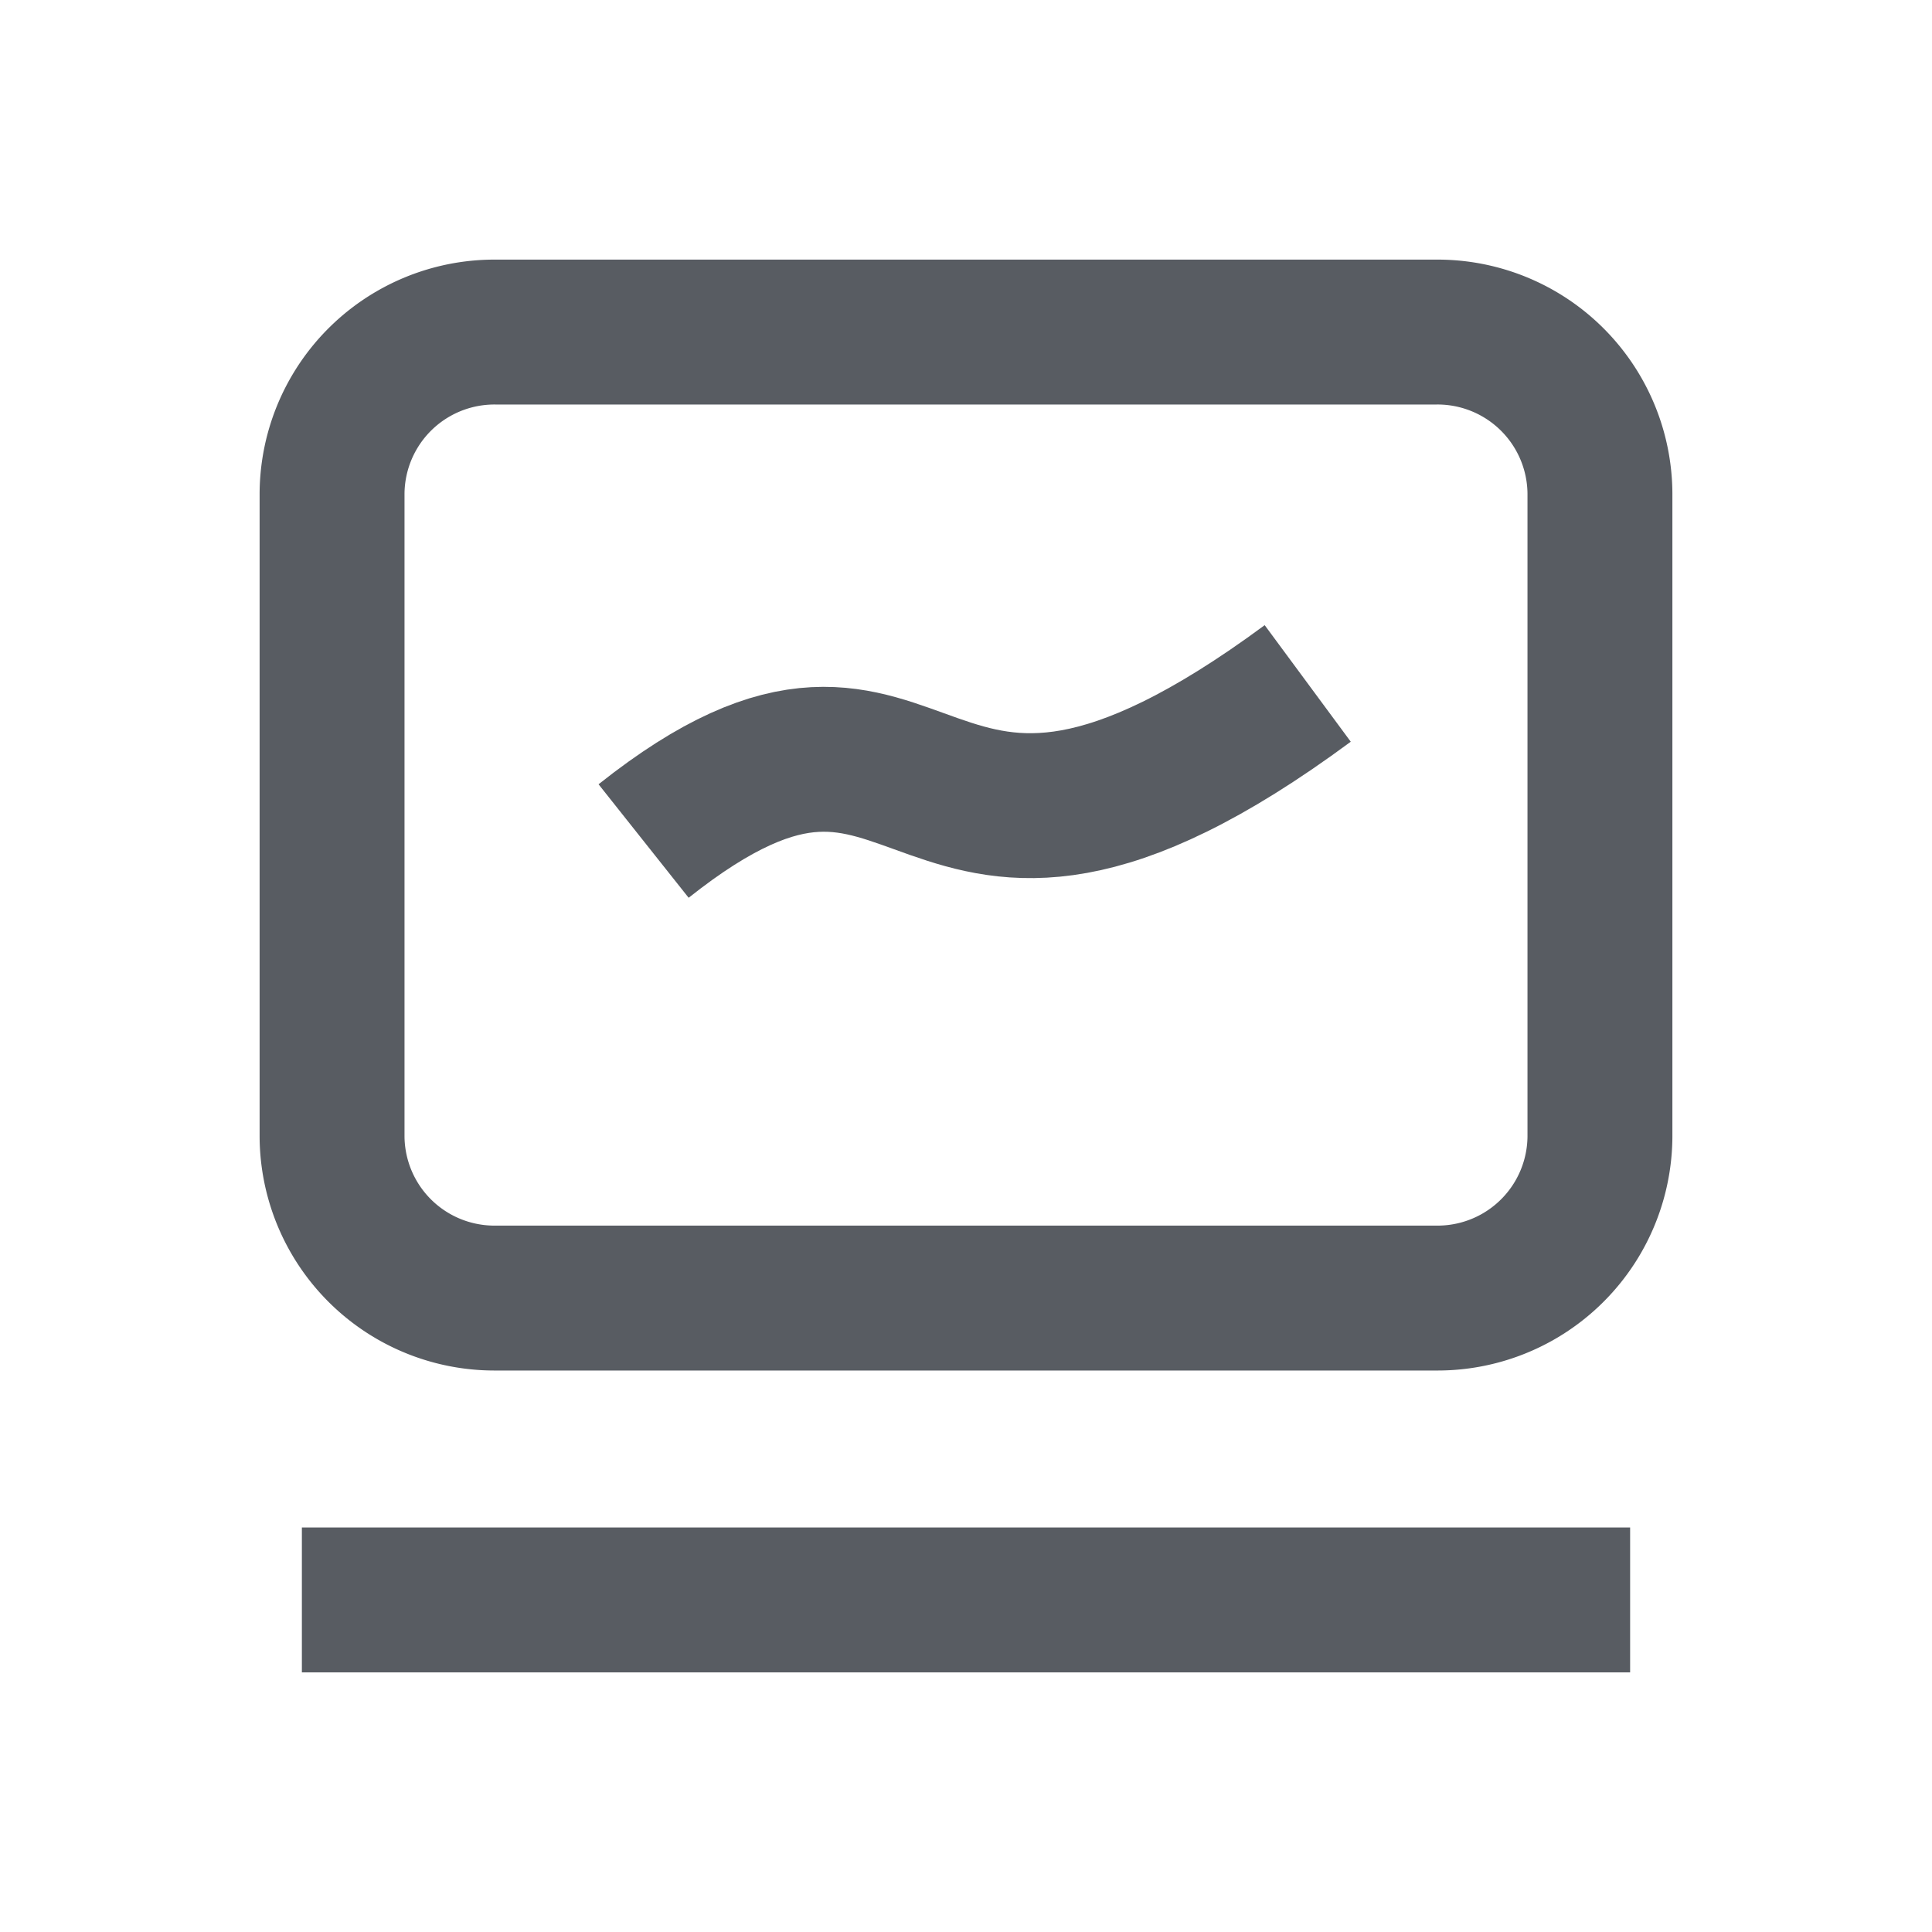 <svg xmlns="http://www.w3.org/2000/svg" viewBox="0 0 32 32">
  
  <path class="hover-stroke" fill="none" stroke="#585c62" stroke-miterlimit="10" stroke-width="2.4px" d="M8.21,5.5H23.79A2.69,2.69,0,0,1,26.5,8.17V18.83a2.69,2.69,0,0,1-2.71,2.67H8.21A2.69,2.69,0,0,1,5.5,18.83V8.17A2.69,2.69,0,0,1,8.21,5.5Z"/>
  <line class="hover-stroke" fill="none" stroke="#585c62" stroke-miterlimit="10" stroke-width="2.4px" x1="5" y1="26.5" x2="27" y2="26.5"/>
  <path class="hover-stroke" fill="none" stroke="#585c62" stroke-miterlimit="10" stroke-width="2.4px" d="M10.66,13.93c4.9-3.89,4.27,2.36,11-2.61"/>
</svg>
